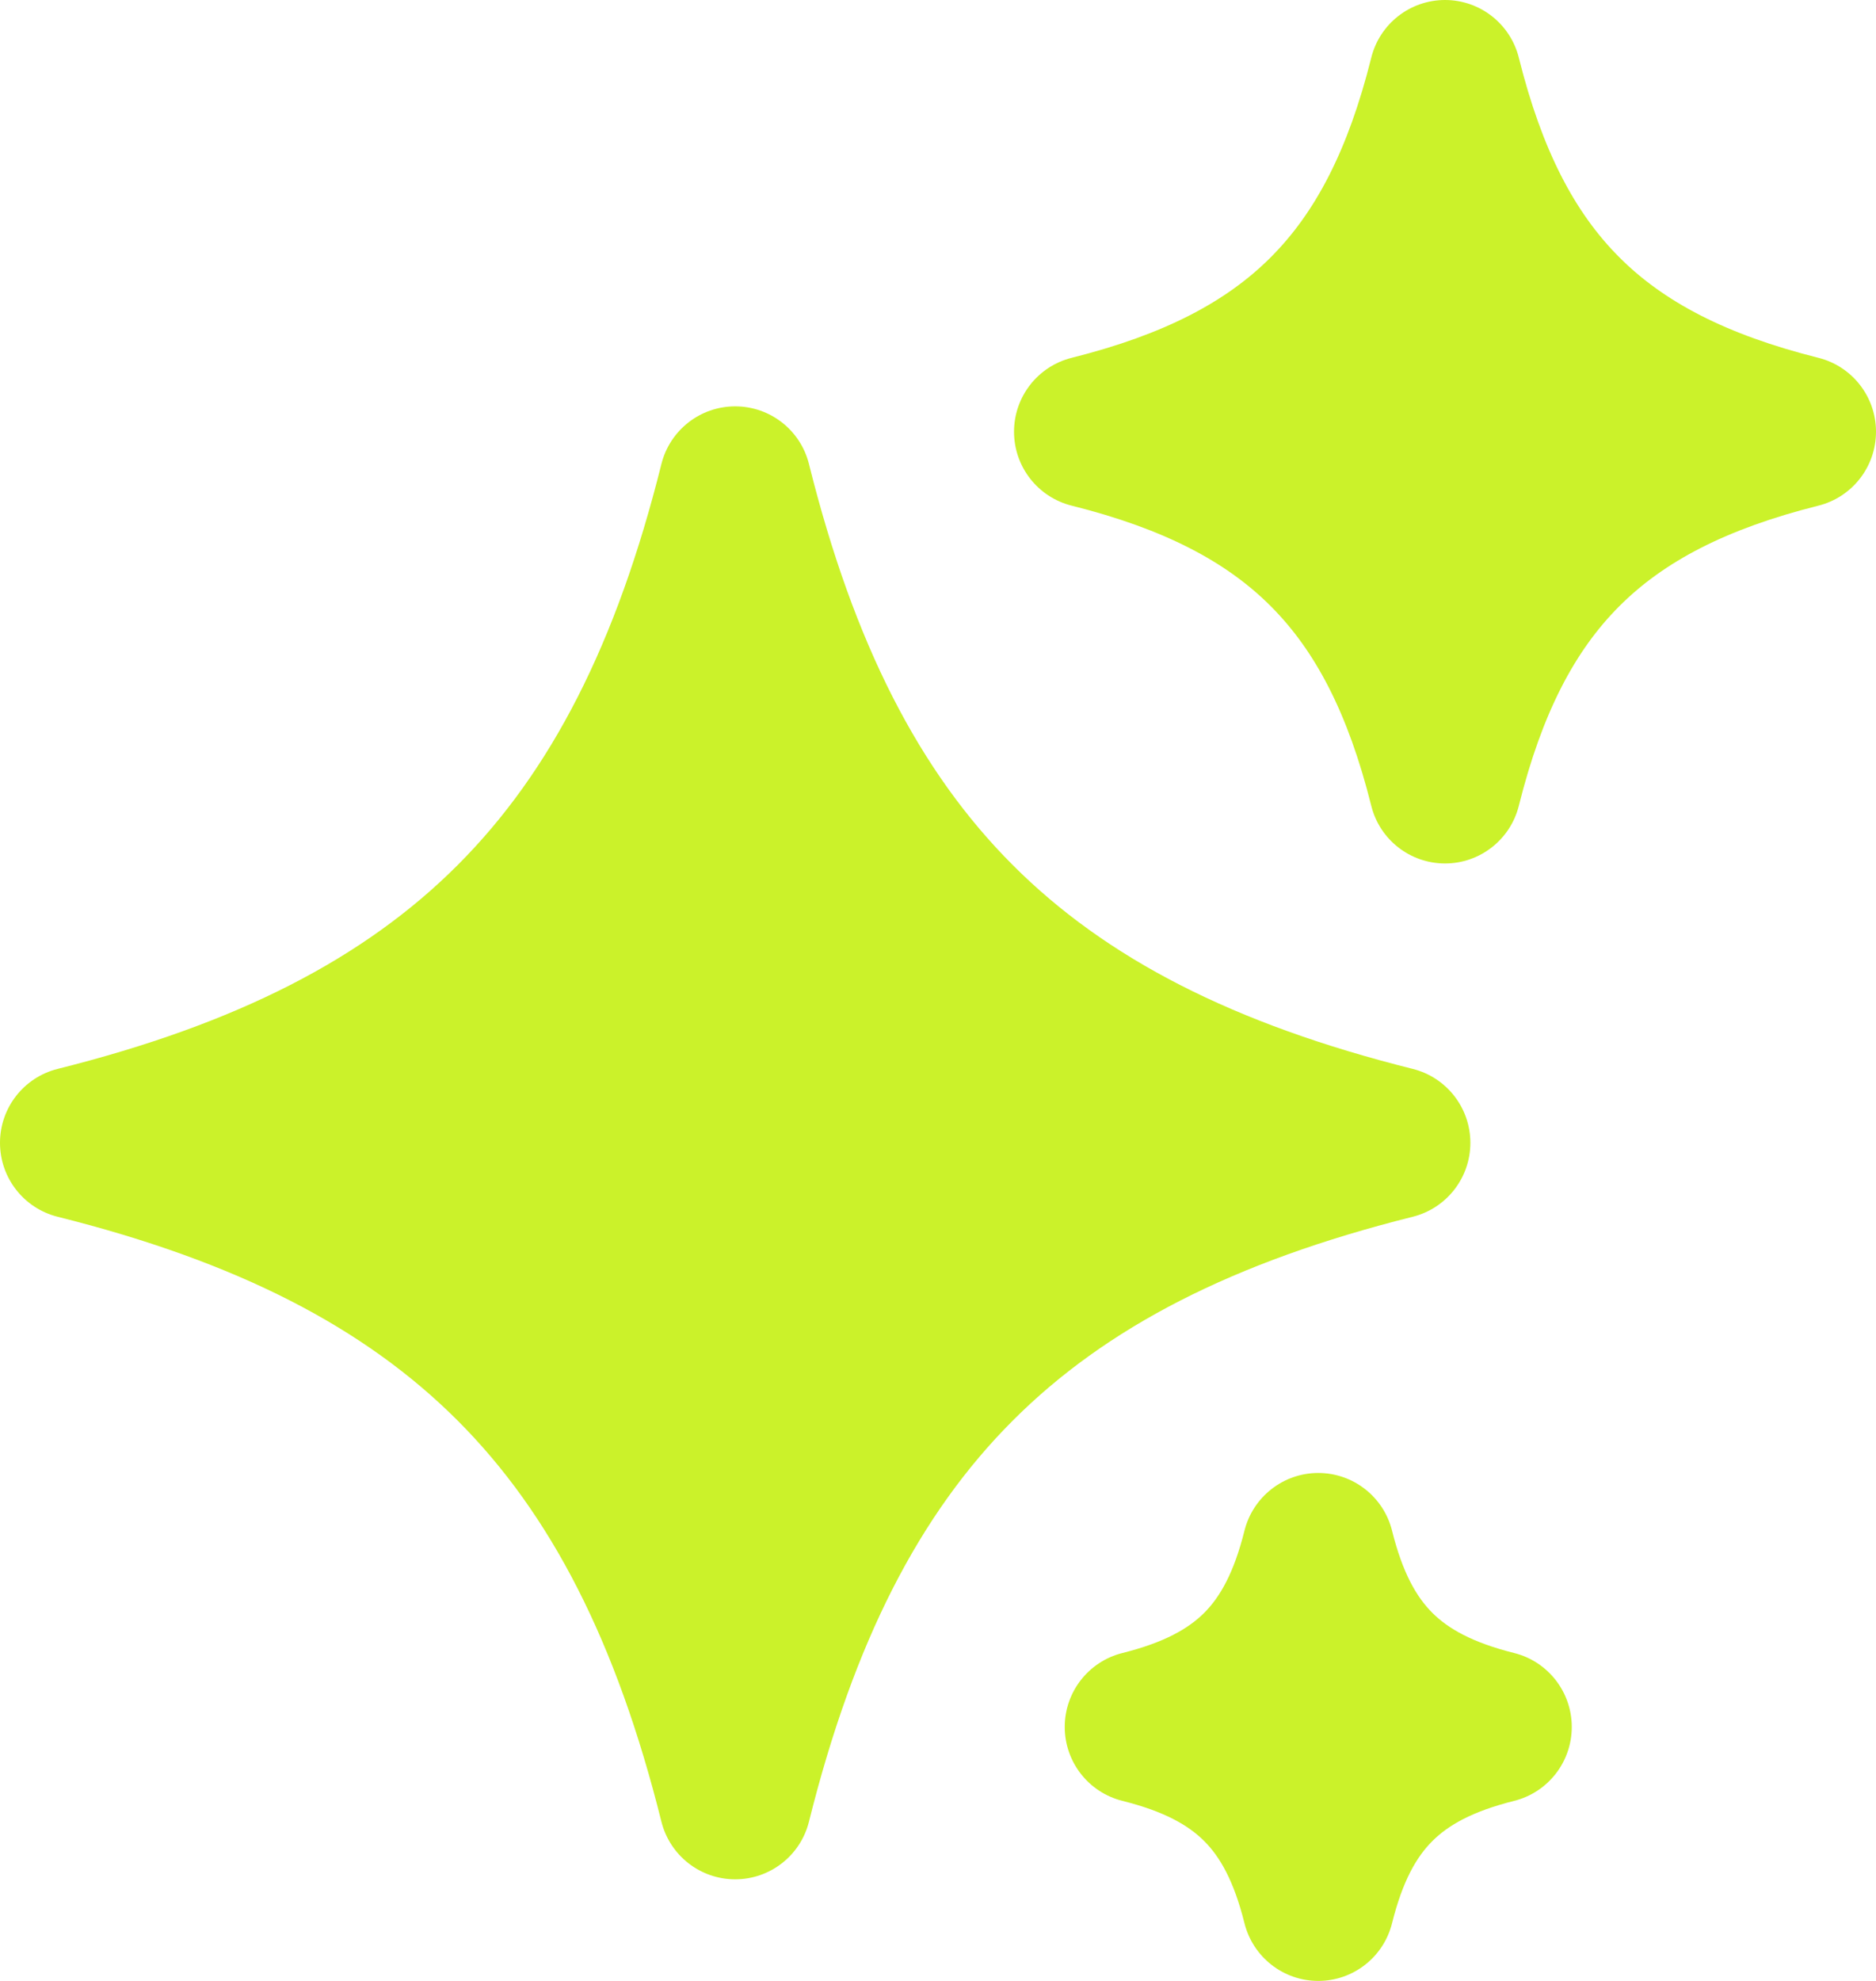 <svg width="36" height="38" viewBox="0 0 36 38" fill="none" xmlns="http://www.w3.org/2000/svg">
<path d="M29.146 1.107C28.983 0.456 28.399 0 27.73 0C27.06 0 26.476 0.456 26.314 1.107C25.869 2.891 25.237 4.083 24.387 4.934C23.537 5.786 22.346 6.418 20.565 6.864C19.915 7.027 19.459 7.611 19.459 8.282C19.459 8.953 19.915 9.537 20.565 9.7C22.346 10.146 23.537 10.778 24.387 11.63C25.237 12.481 25.869 13.674 26.314 15.457C26.476 16.108 27.06 16.564 27.73 16.564C28.399 16.564 28.983 16.108 29.146 15.457C29.591 13.674 30.222 12.481 31.073 11.63C31.923 10.778 33.114 10.146 34.895 9.7C35.544 9.537 36 8.953 36 8.282C36 7.611 35.544 7.027 34.895 6.864C33.114 6.418 31.923 5.786 31.073 4.934C30.222 4.083 29.591 2.891 29.146 1.107Z" fill="#CBF22A"/>
<path d="M15.524 8.902C15.362 8.251 14.778 7.795 14.108 7.795C13.438 7.795 12.855 8.251 12.692 8.902C11.83 12.356 10.573 14.801 8.785 16.592C6.996 18.383 4.554 19.642 1.105 20.505C0.456 20.668 0 21.252 0 21.923C0 22.594 0.456 23.178 1.105 23.341C4.554 24.204 6.996 25.463 8.785 27.254C10.573 29.045 11.83 31.49 12.692 34.944C12.855 35.595 13.438 36.051 14.108 36.051C14.778 36.051 15.362 35.595 15.524 34.944C16.386 31.49 17.643 29.045 19.432 27.254C21.22 25.463 23.662 24.204 27.111 23.341C27.76 23.178 28.216 22.594 28.216 21.923C28.216 21.252 27.76 20.668 27.111 20.505C23.662 19.642 21.22 18.383 19.432 16.592C17.643 14.801 16.386 12.356 15.524 8.902Z" fill="#CBF22A"/>
<path d="M26.713 29.363C26.551 28.713 25.967 28.256 25.297 28.256C24.628 28.256 24.044 28.713 23.881 29.363C23.679 30.173 23.413 30.634 23.11 30.938C22.807 31.241 22.346 31.508 21.538 31.71C20.888 31.873 20.432 32.458 20.432 33.128C20.432 33.799 20.888 34.383 21.538 34.546C22.346 34.748 22.807 35.015 23.11 35.319C23.413 35.622 23.679 36.084 23.881 36.893C24.044 37.544 24.628 38 25.297 38C25.967 38 26.551 37.544 26.713 36.893C26.915 36.084 27.181 35.622 27.485 35.319C27.788 35.015 28.249 34.748 29.057 34.546C29.706 34.383 30.162 33.799 30.162 33.128C30.162 32.458 29.706 31.873 29.057 31.71C28.249 31.508 27.788 31.241 27.485 30.938C27.181 30.634 26.915 30.173 26.713 29.363Z" fill="#CBF22A"/>
</svg>
